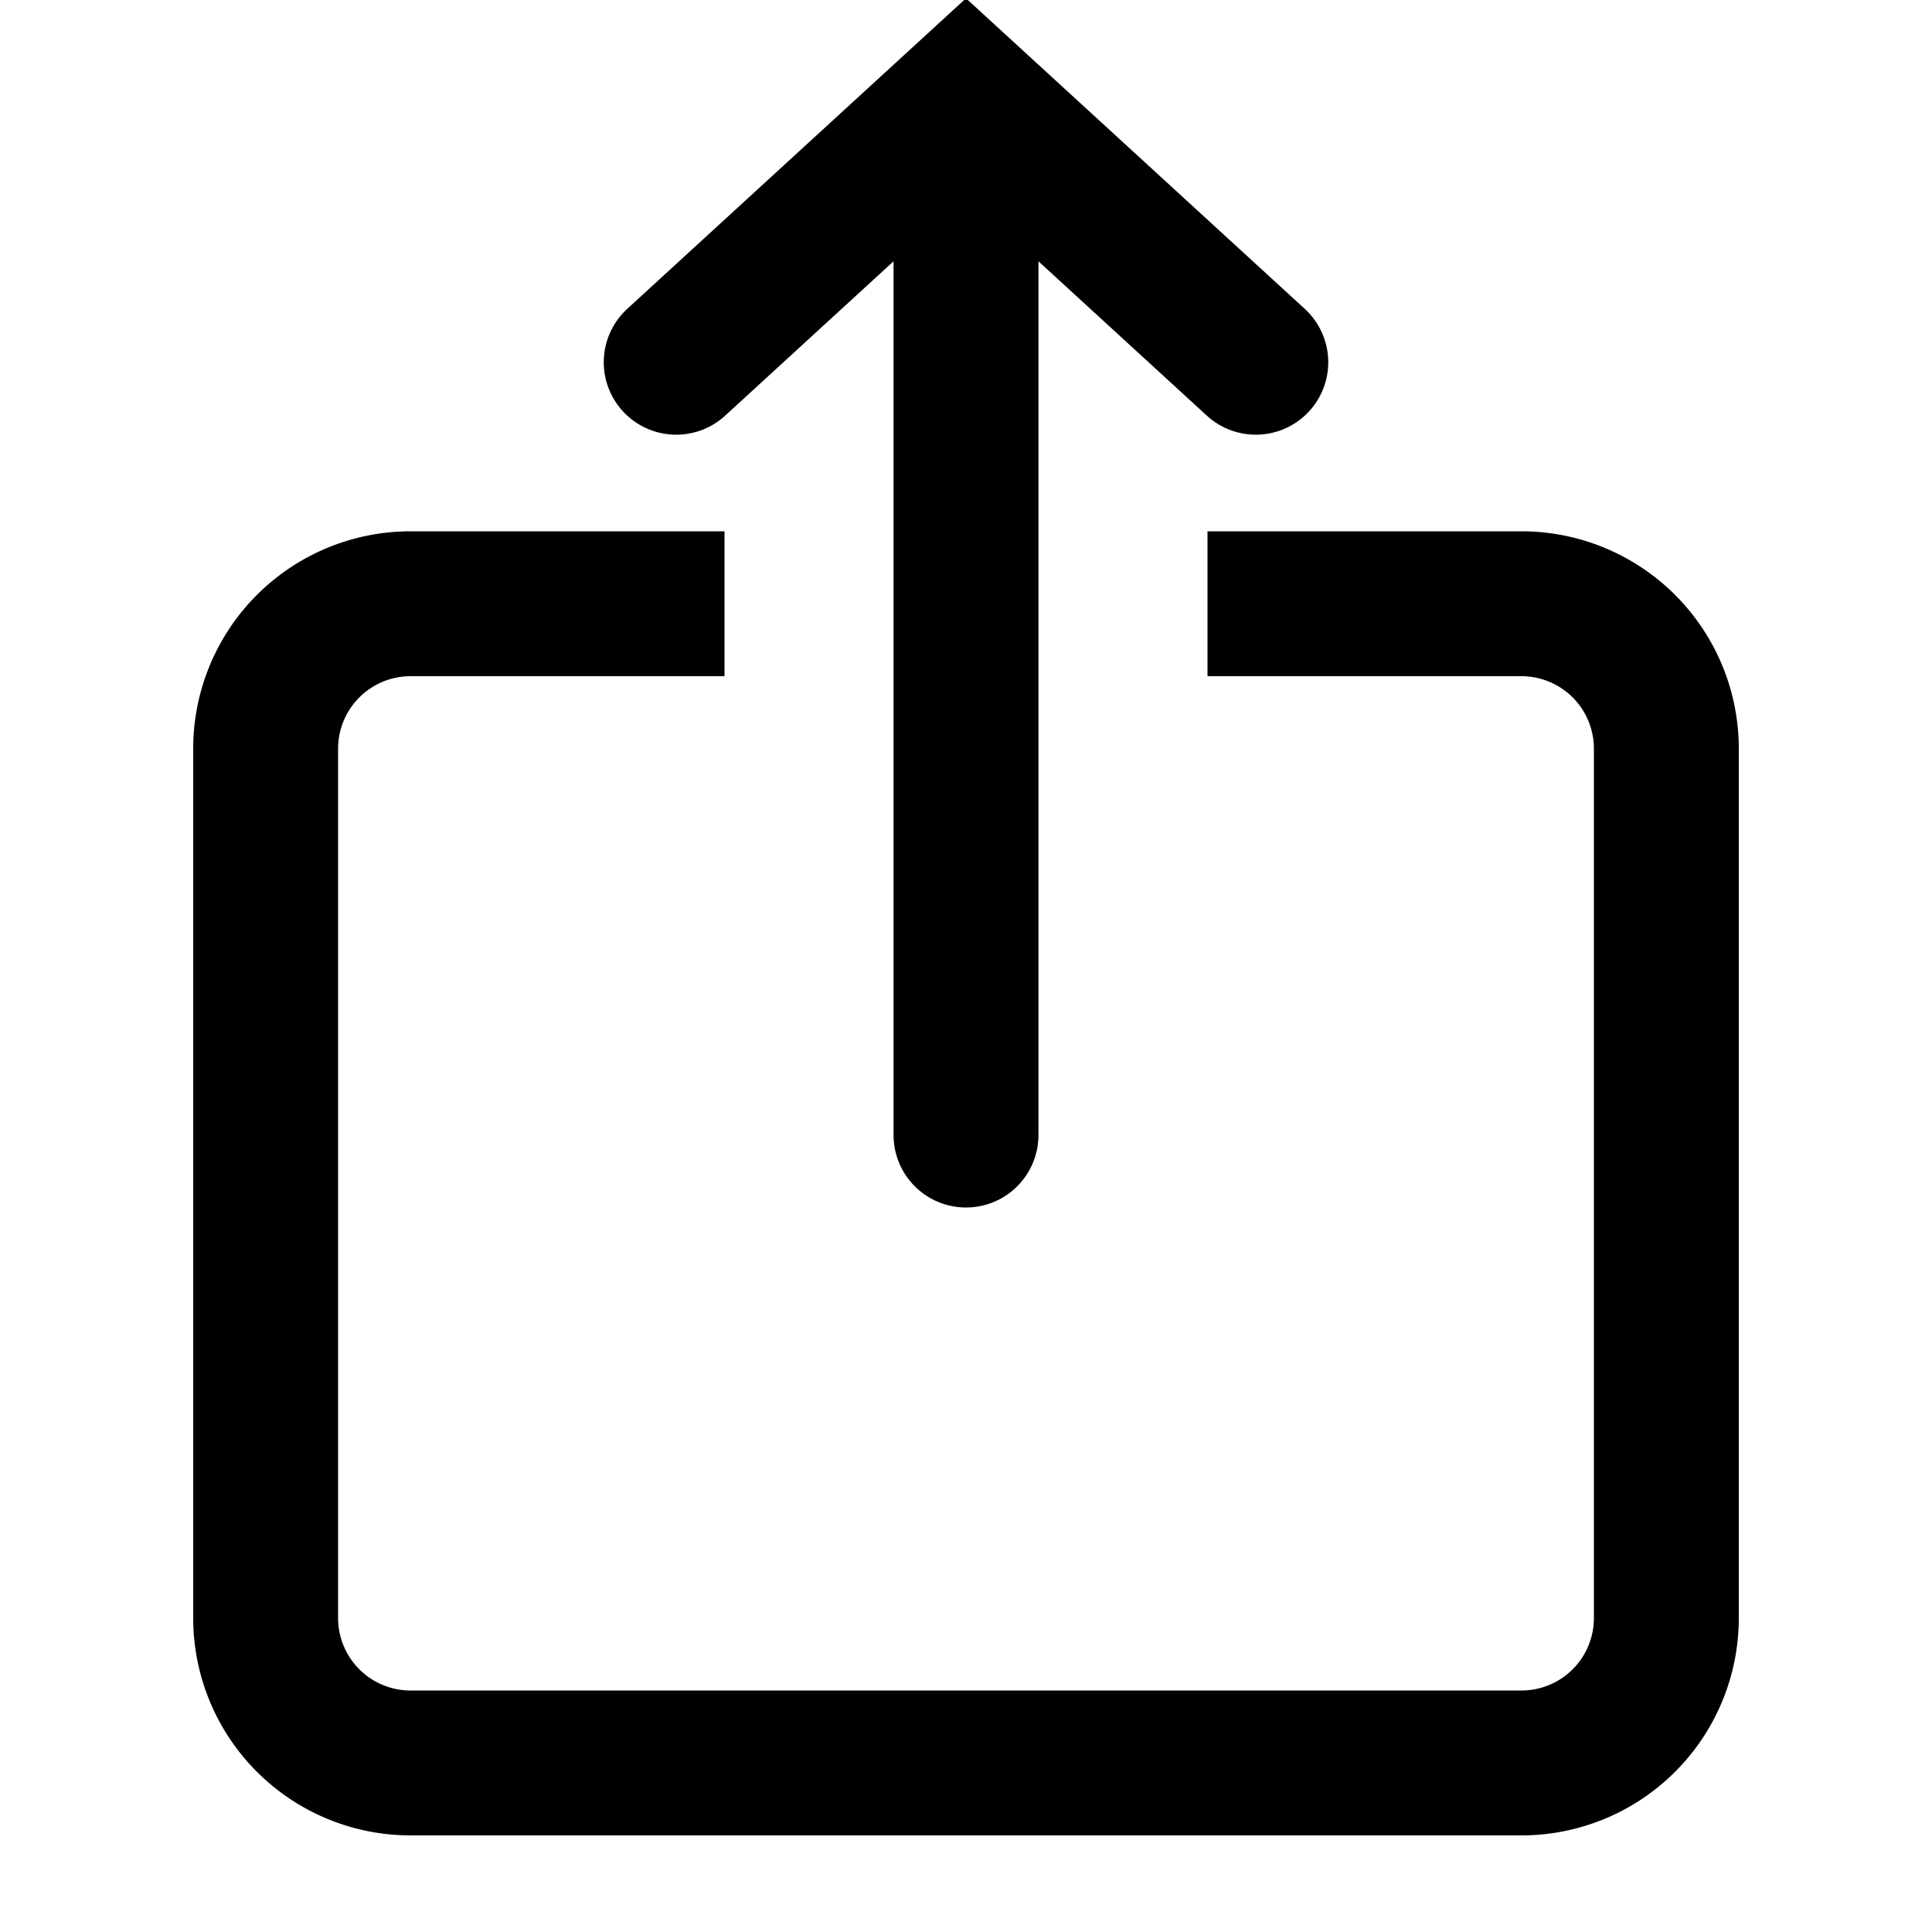 <svg xmlns="http://www.w3.org/2000/svg" viewBox="0 0 20 20">
  <g fill="none" fill-rule="evenodd" stroke="currentColor" stroke-width="1.5">
    <path stroke-linecap="round" d="M10 1v10.75m-3-8L10 1l3 2.75"/>
    <path d="M7.5 6.25H4.25a1.5 1.5 0 0 0-1.5 1.5v9a1.5 1.5 0 0 0 1.5 1.5h11.5a1.5 1.5 0 0 0 1.5-1.5v-9a1.5 1.5 0 0 0-1.5-1.5H12.5"/>
  </g>
</svg>
